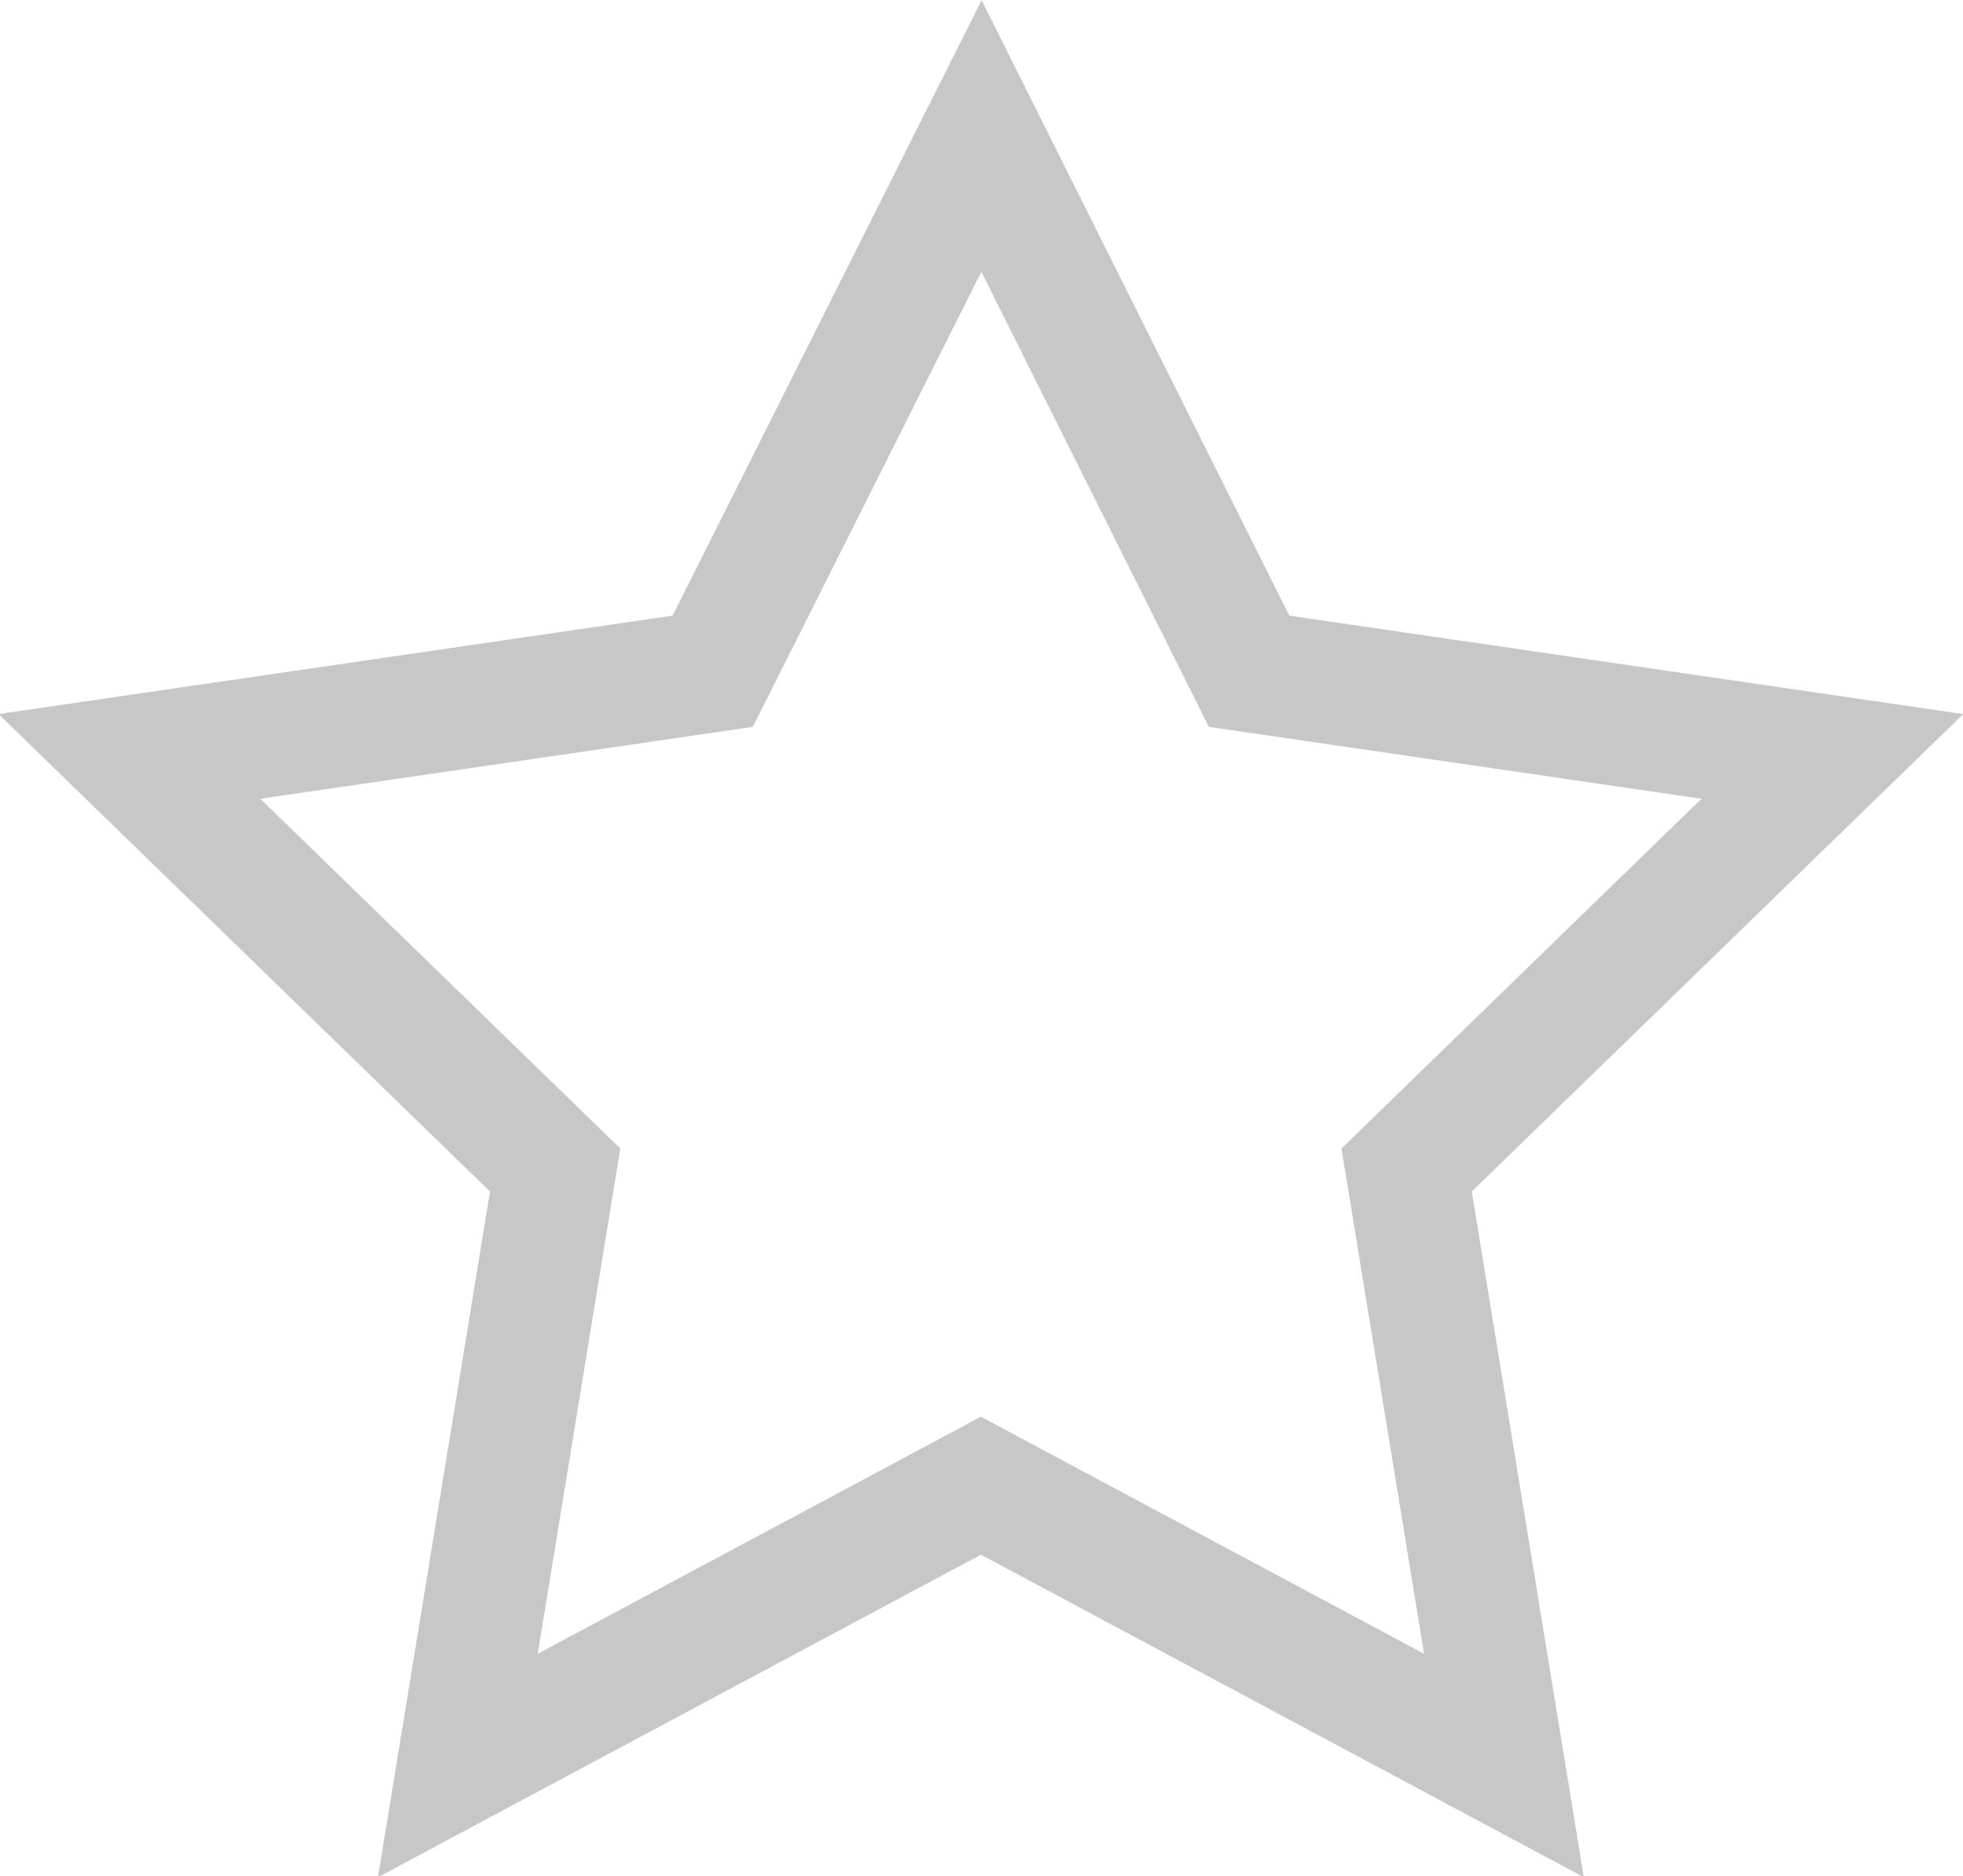 <svg xmlns="http://www.w3.org/2000/svg" viewBox="679.801 1698.31 16.138 15.422"><defs><style>.cls-1{fill:none;stroke:#c7c7c7;stroke-miterlimit:10}</style></defs><path id="Path_475" data-name="Path 475" class="cls-1" d="M8.093 1.1l2.2 4.4 4.795.7-3.5 3.4.8 4.895-4.3-2.3-4.3 2.3.8-4.895-3.5-3.4 4.795-.7z" transform="translate(679.777 1698.328)"/></svg>